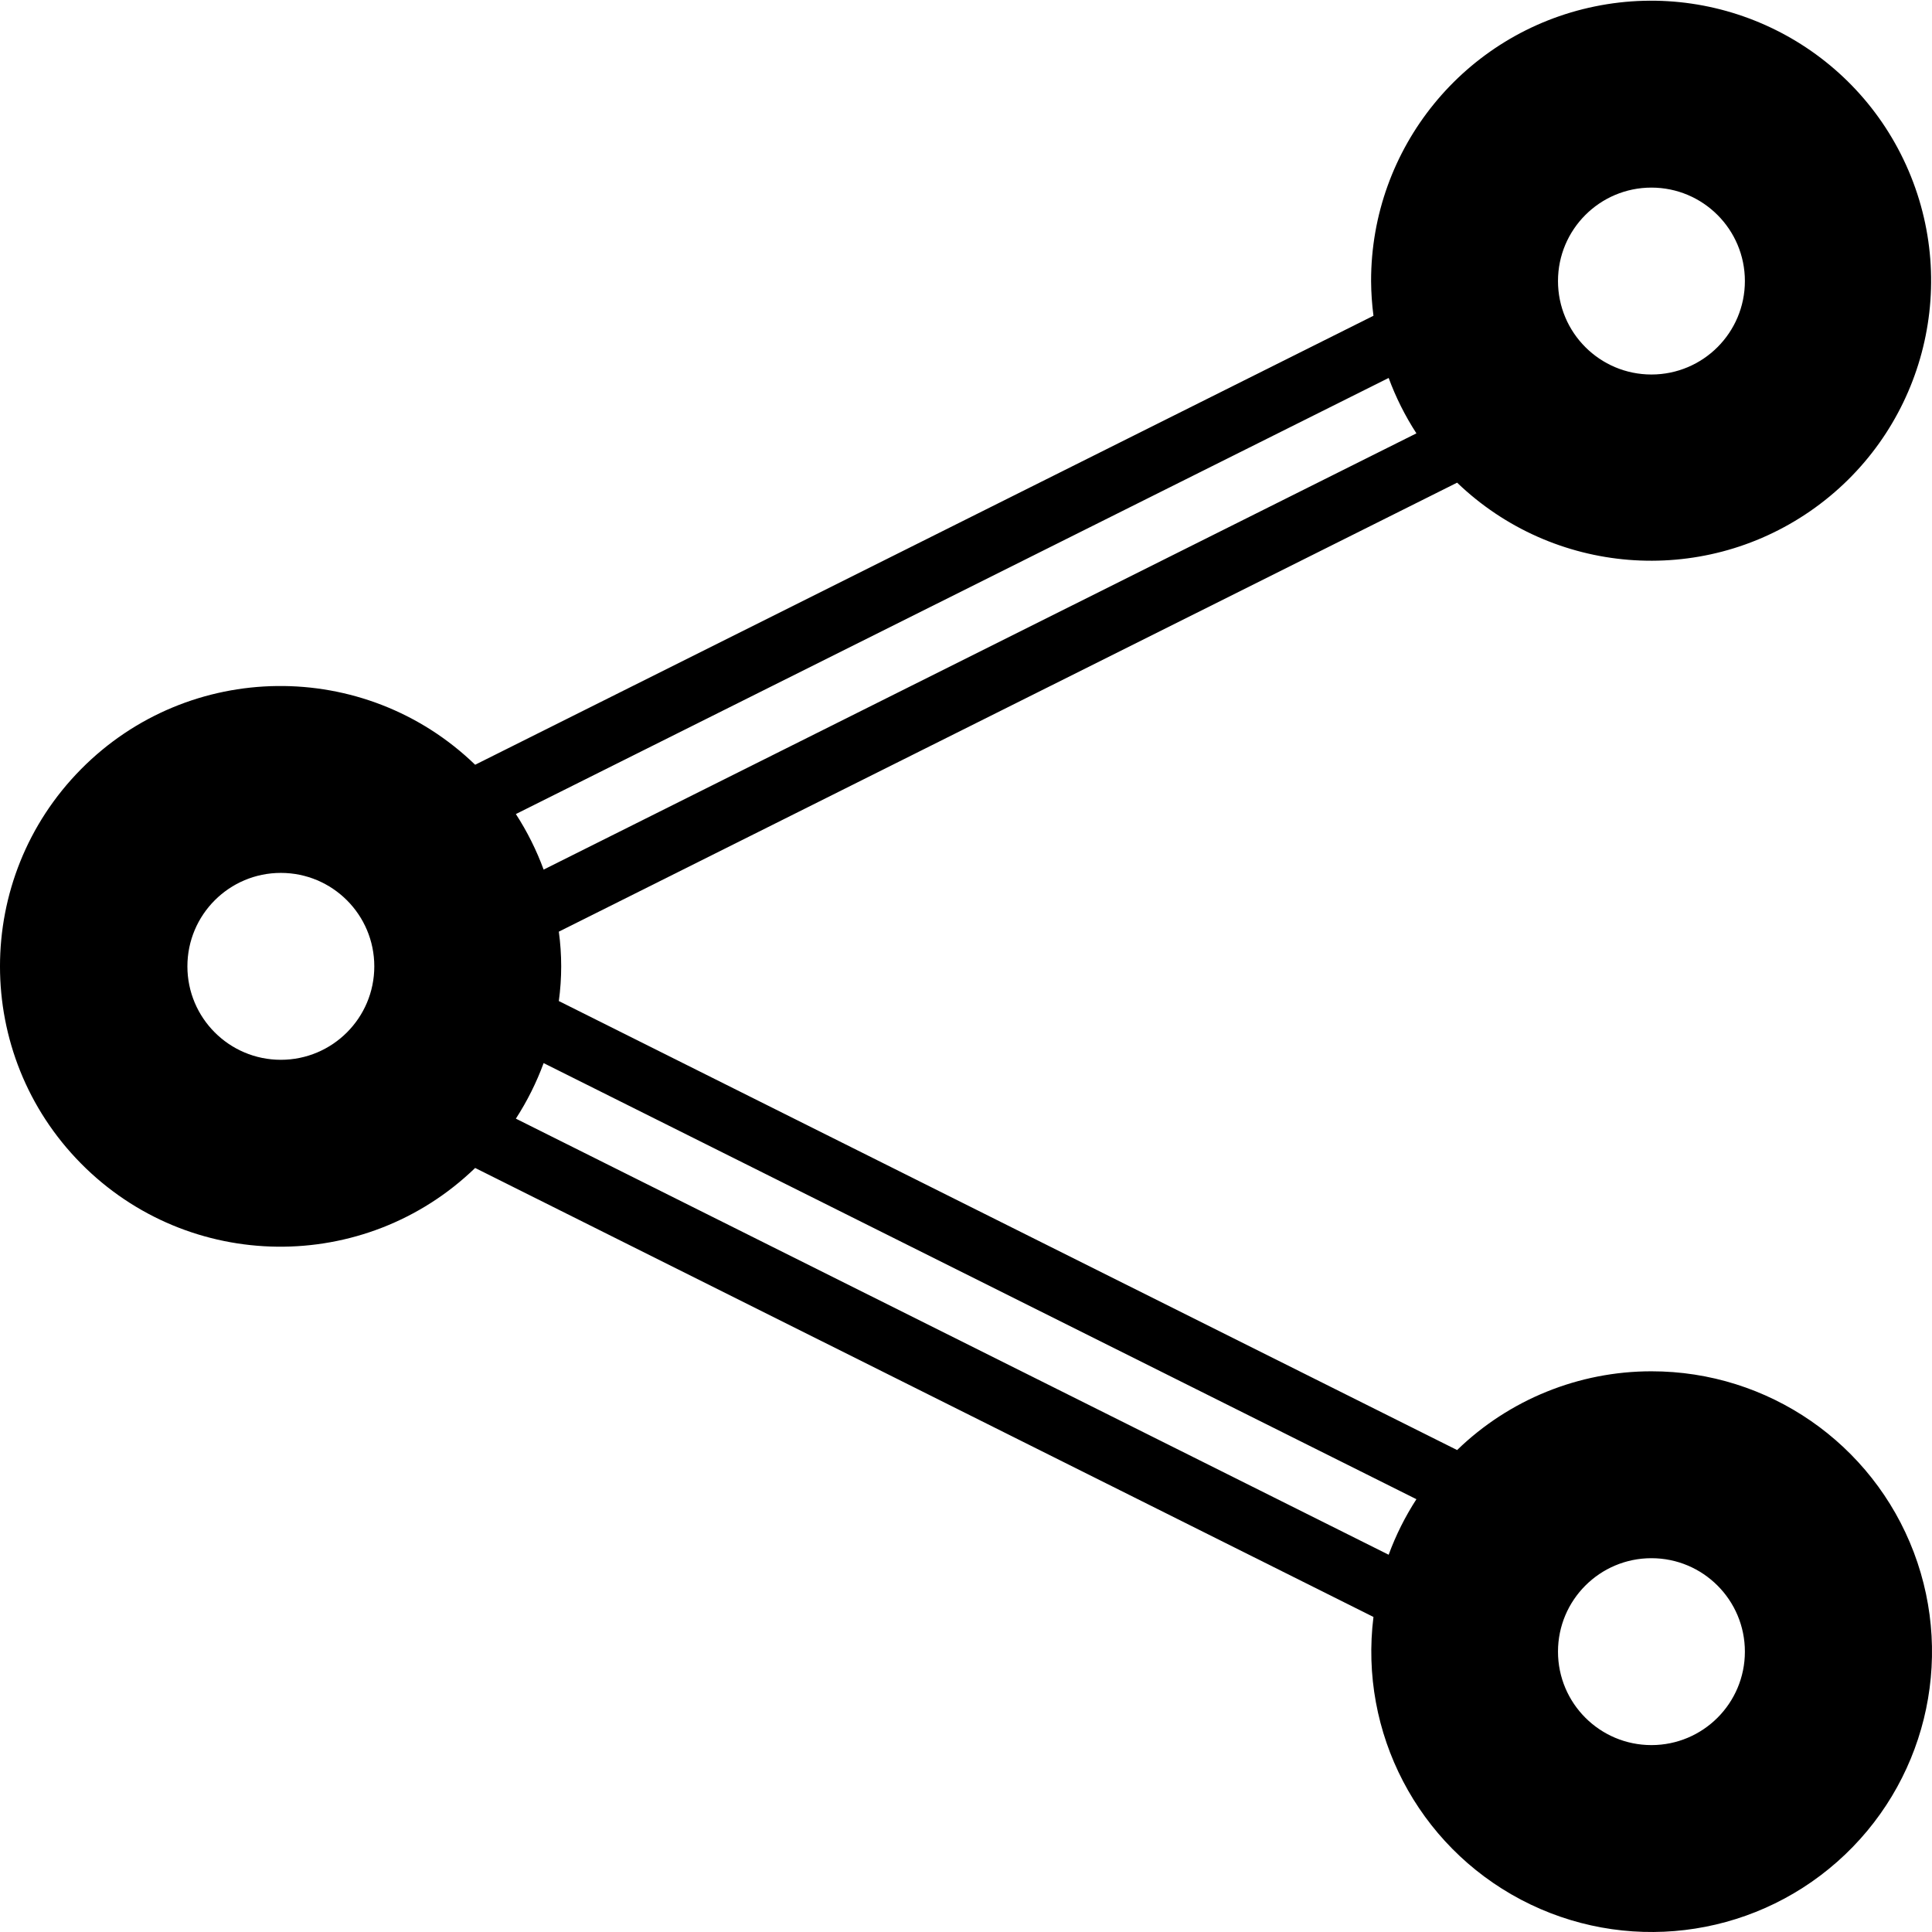 <svg
  height="496pt"
  viewBox="0 0 496.183 496"
  width="496pt"
  xmlns="http://www.w3.org/2000/svg"
>
  <g class="path-content">
    <path
      d="m424.129 8.09c-19.34-.016-37.645 8.719-49.797 23.762-12.152 15.043-16.844 34.777-12.762 53.68 7.055 32.848 38.309 54.648 71.574 49.922 33.262-4.727 57.211-34.367 54.836-67.883-2.371-33.512-30.254-59.488-63.852-59.48zm0 96c-17.672 0-32-14.328-32-32s14.328-32 32-32 32 14.328 32 32-14.328 32-32 32zm0 0"
    />
    <path
      d="m424.129 360.09c-30.164.008-56.227 21.07-62.559 50.559-5.699 26.52 5.941 53.75 29.047 67.957 23.105 14.211 52.656 12.309 73.754-4.738 21.094-17.051 29.152-45.547 20.109-71.117-9.047-25.574-33.227-42.664-60.352-42.66zm0 96c-17.672 0-32-14.328-32-32s14.328-32 32-32 32 14.328 32 32-14.328 32-32 32zm0 0"
    />
    <path
      d="m8.129 248.09c.031 32.707 24.715 60.129 57.242 63.582 32.523 3.453 62.418-18.172 69.316-50.141 1.922-8.859 1.922-18.023 0-26.883-6.898-31.969-36.793-53.594-69.316-50.141-32.527 3.453-57.211 30.875-57.242 63.582zm96 0c0 17.672-14.328 32-32 32s-32-14.328-32-32 14.328-32 32-32 32 14.328 32 32zm0 0"
    />
  </g>
  <g class="path-border">
    <path
      d="m424.129 112.09c22.09 0 40-17.91 40-40s-17.91-40-40-40c-22.094 0-40 17.91-40 40 .027 22.082 17.918 39.973 40 40zm0-64c13.254 0 24 10.746 24 24s-10.746 24-24 24-24-10.746-24-24 10.746-24 24-24zm0 0"
    />
    <path
      d="m424.129 352.09c-18.633-.004-36.531 7.25-49.906 20.223l-230.703-115.312c.812-5.91.812-11.91 0-17.82l230.703-115.312c24.652 23.676 62.562 26.73 90.684 7.309 28.125-19.426 38.691-55.961 25.273-87.398-13.414-31.438-47.105-49.086-80.586-42.219-33.484 6.867-57.508 36.352-57.465 70.531.02 2.98.223 5.957.609 8.91l-230.707 115.312c-28.363-27.406-73.5-26.895-101.234 1.156-27.73 28.051-27.73 73.191 0 101.242 27.734 28.051 72.871 28.562 101.234 1.156l230.707 115.312c-3.707 29.711 11.359 58.613 37.84 72.586 26.48 13.977 58.844 10.102 81.281-9.723 22.438-19.828 30.262-51.469 19.652-79.469-10.613-27.996-37.441-46.508-67.383-46.484zm0-336c30.926 0 56 25.07 56 56 0 30.93-25.074 56-56 56-30.93 0-56-25.07-56-56 .035-30.914 25.086-55.965 56-56zm-60.359 95.113-224.152 112.039c-1.84-5.004-4.23-9.789-7.129-14.266l224.152-112c1.84 4.992 4.23 9.762 7.129 14.227zm-291.641 192.887c-30.93 0-56-25.07-56-56 0-30.93 25.07-56 56-56 30.926 0 56 25.07 56 56-.035 30.914-25.086 55.965-56 56zm60.359-16.887c2.898-4.477 5.289-9.262 7.129-14.266l224.152 112c-2.898 4.477-5.289 9.258-7.129 14.266zm291.641 192.887c-30.93 0-56-25.07-56-56 0-30.93 25.07-56 56-56 30.926 0 56 25.07 56 56-.035 30.914-25.086 55.965-56 56zm0 0"
    />
    <path
      d="m424.129 384.09c-22.094 0-40 17.91-40 40s17.906 40 40 40c22.09 0 40-17.91 40-40-.027-22.082-17.922-39.973-40-40zm0 64c-13.254 0-24-10.746-24-24s10.746-24 24-24 24 10.746 24 24-10.746 24-24 24zm0 0"
    />
    <path
      d="m72.129 208.09c-22.094 0-40 17.91-40 40s17.906 40 40 40c22.09 0 40-17.91 40-40-.027-22.082-17.922-39.973-40-40zm0 64c-13.254 0-24-10.746-24-24s10.746-24 24-24 24 10.746 24 24-10.746 24-24 24zm0 0"
    />
  </g>
</svg>
